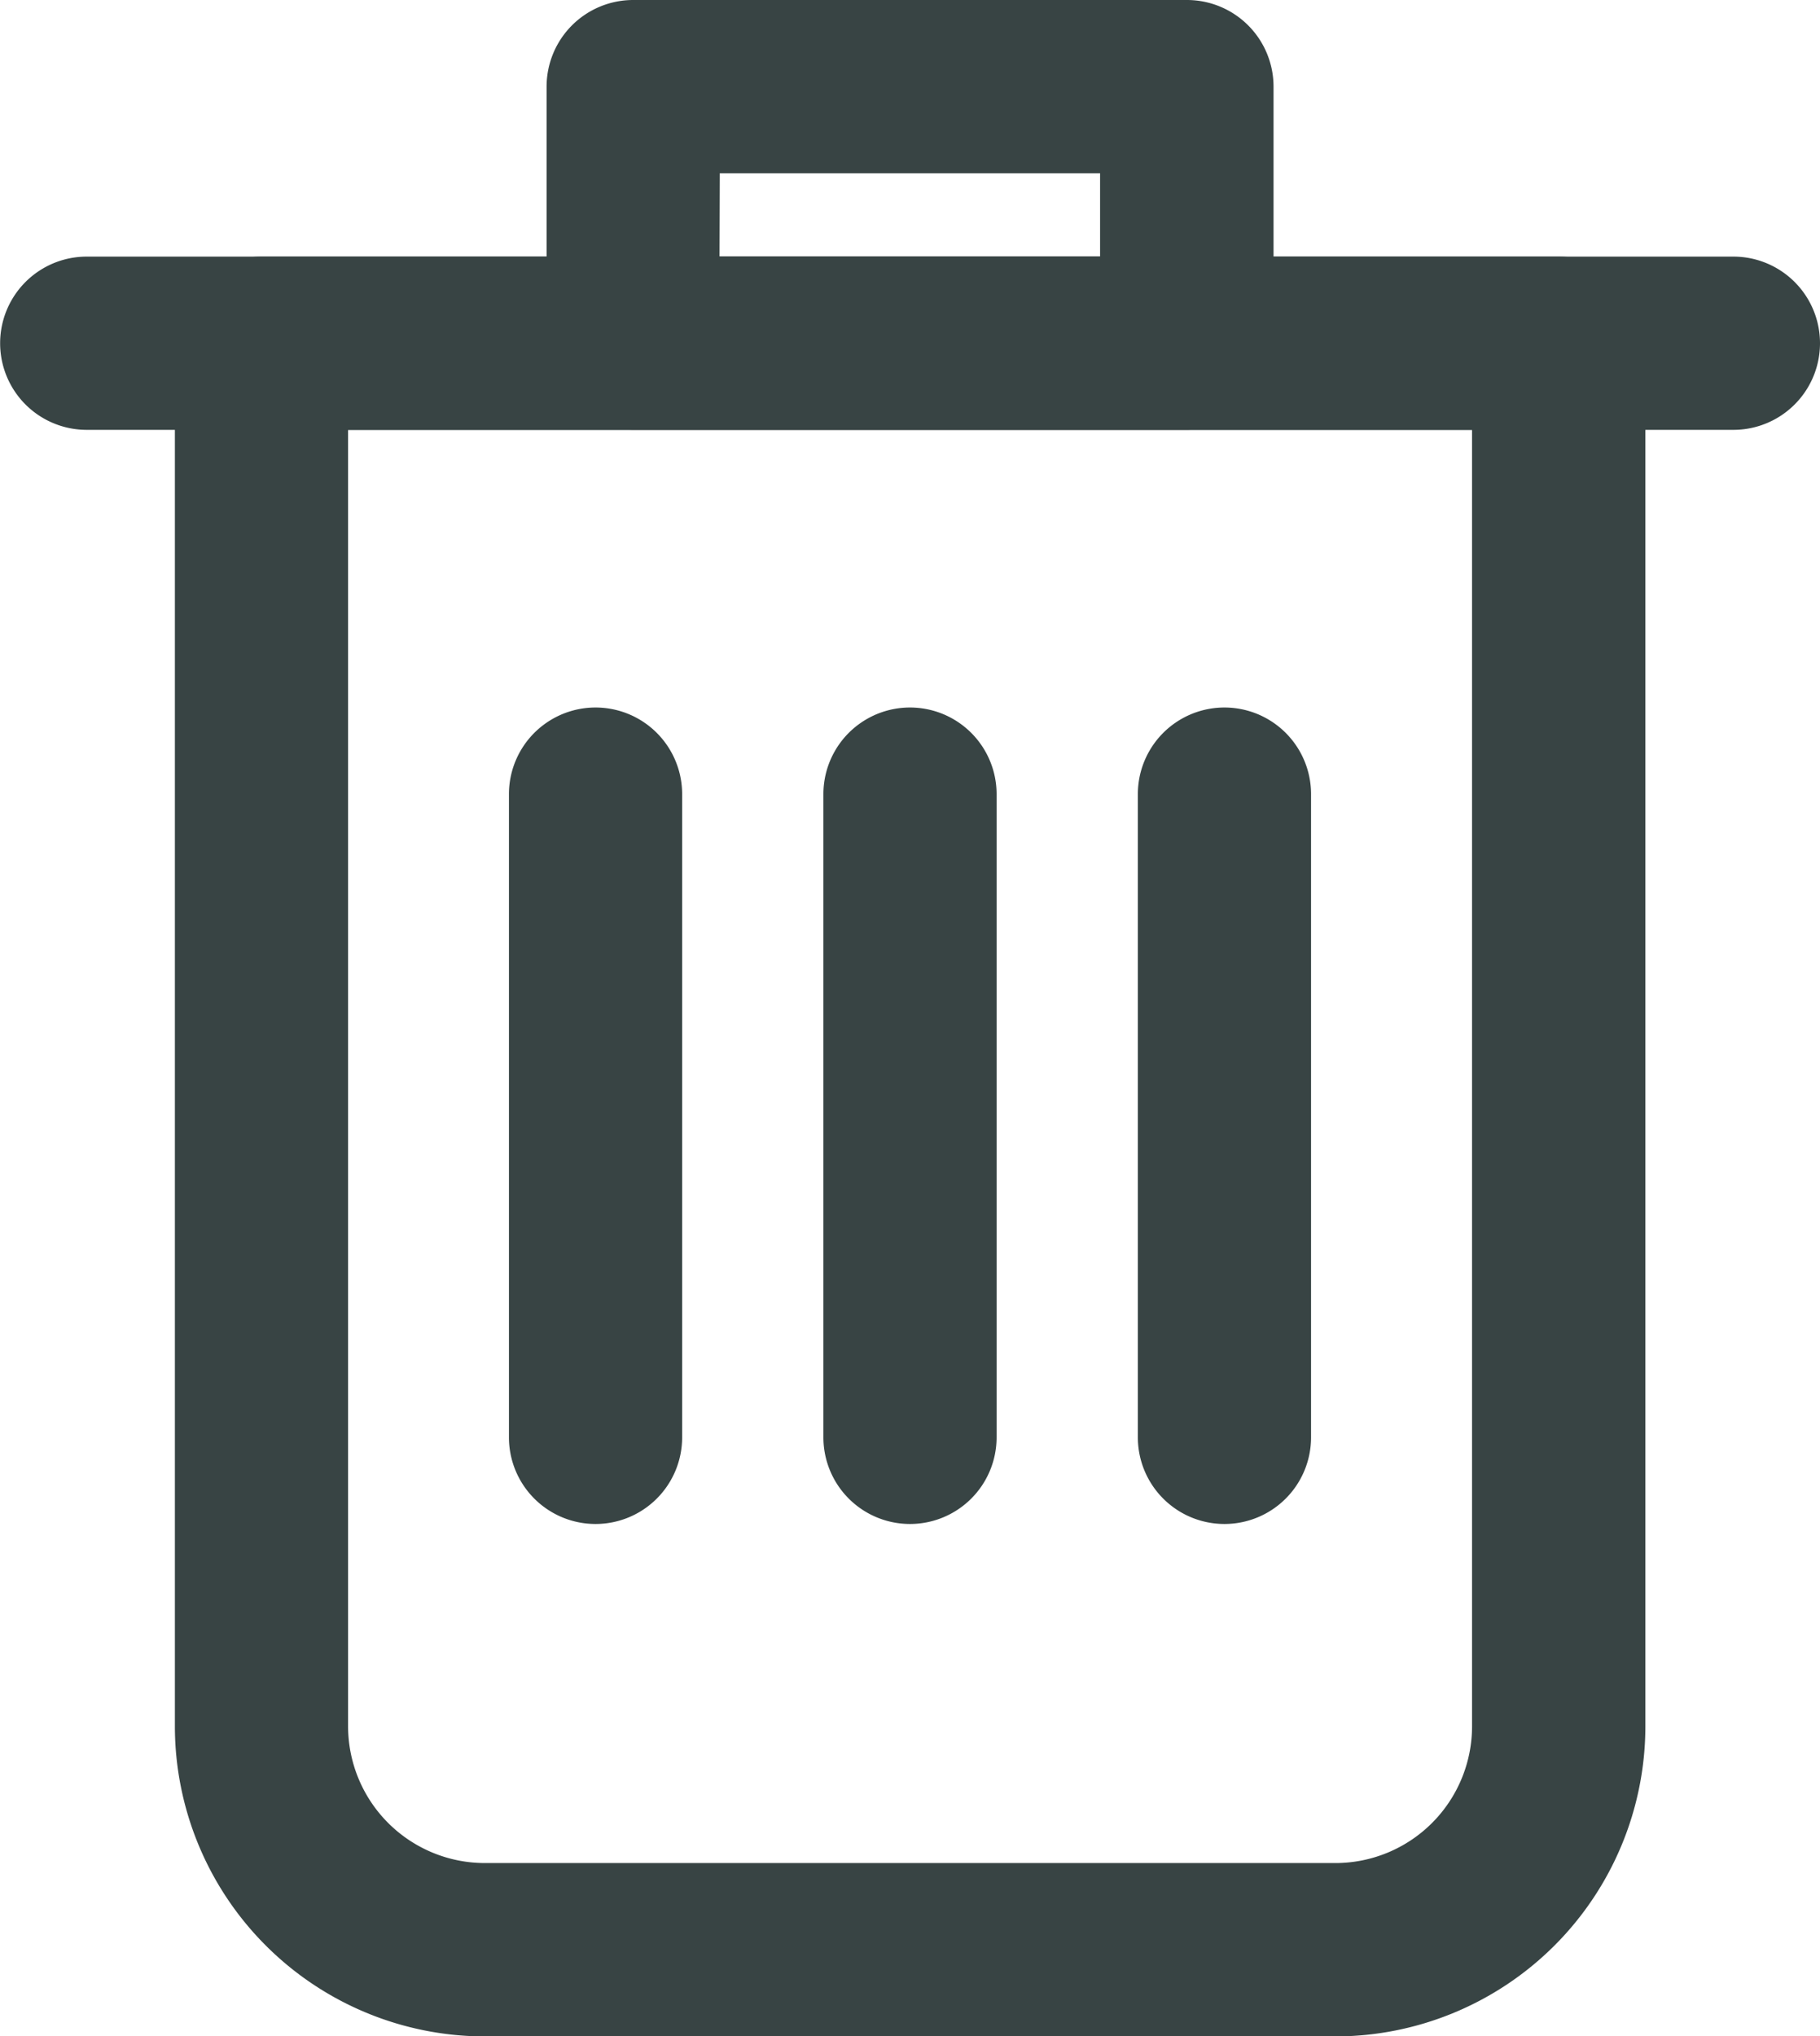 <svg xmlns="http://www.w3.org/2000/svg" xmlns:xlink="http://www.w3.org/1999/xlink" width="14.018" height="15.68" viewBox="0 0 14.018 15.68"><defs><clipPath id="a"><rect width="14.018" height="15.68" transform="translate(0 0)" fill="#384444"/></clipPath></defs><g transform="translate(0 0)"><g transform="translate(0 0)" clip-path="url(#a)"><path d="M12.506,3.309H8.241a.667.667,0,0,1-.667-.667V.667A.667.667,0,0,1,8.241,0h4.265a.667.667,0,0,1,.667.667V2.642a.667.667,0,0,1-.667.667m-3.6-1.334h2.931V1.334H8.908Z" transform="translate(-3.364 0)" fill="#384444"/><path d="M11.361,17.26H4.81a2.39,2.39,0,0,1-2.387-2.387V4.222a.667.667,0,0,1,.667-.667h9.991a.667.667,0,0,1,.668.667V14.873a2.39,2.39,0,0,1-2.387,2.387M3.757,4.889v9.984A1.054,1.054,0,0,0,4.81,15.925h6.551a1.053,1.053,0,0,0,1.053-1.053V4.889Z" transform="translate(-1.076 -1.579)" fill="#384444"/><path d="M13.351,4.889H.668a.667.667,0,1,1,0-1.334H13.351a.667.667,0,0,1,0,1.334" transform="translate(0 -1.579)" fill="#384444"/><path d="M16.436,16.089a.667.667,0,0,1-.667-.667V10.469a.667.667,0,0,1,1.334,0v4.953a.667.667,0,0,1-.667.667" transform="translate(-7.005 -4.354)" fill="#384444"/><path d="M12.078,16.089a.667.667,0,0,1-.667-.667V10.469a.667.667,0,0,1,1.334,0v4.953a.667.667,0,0,1-.667.667" transform="translate(-5.069 -4.354)" fill="#384444"/><path d="M7.72,16.089a.667.667,0,0,1-.667-.667V10.469a.667.667,0,1,1,1.334,0v4.953a.667.667,0,0,1-.667.667" transform="translate(-3.133 -4.354)" fill="#384444"/></g></g></svg>